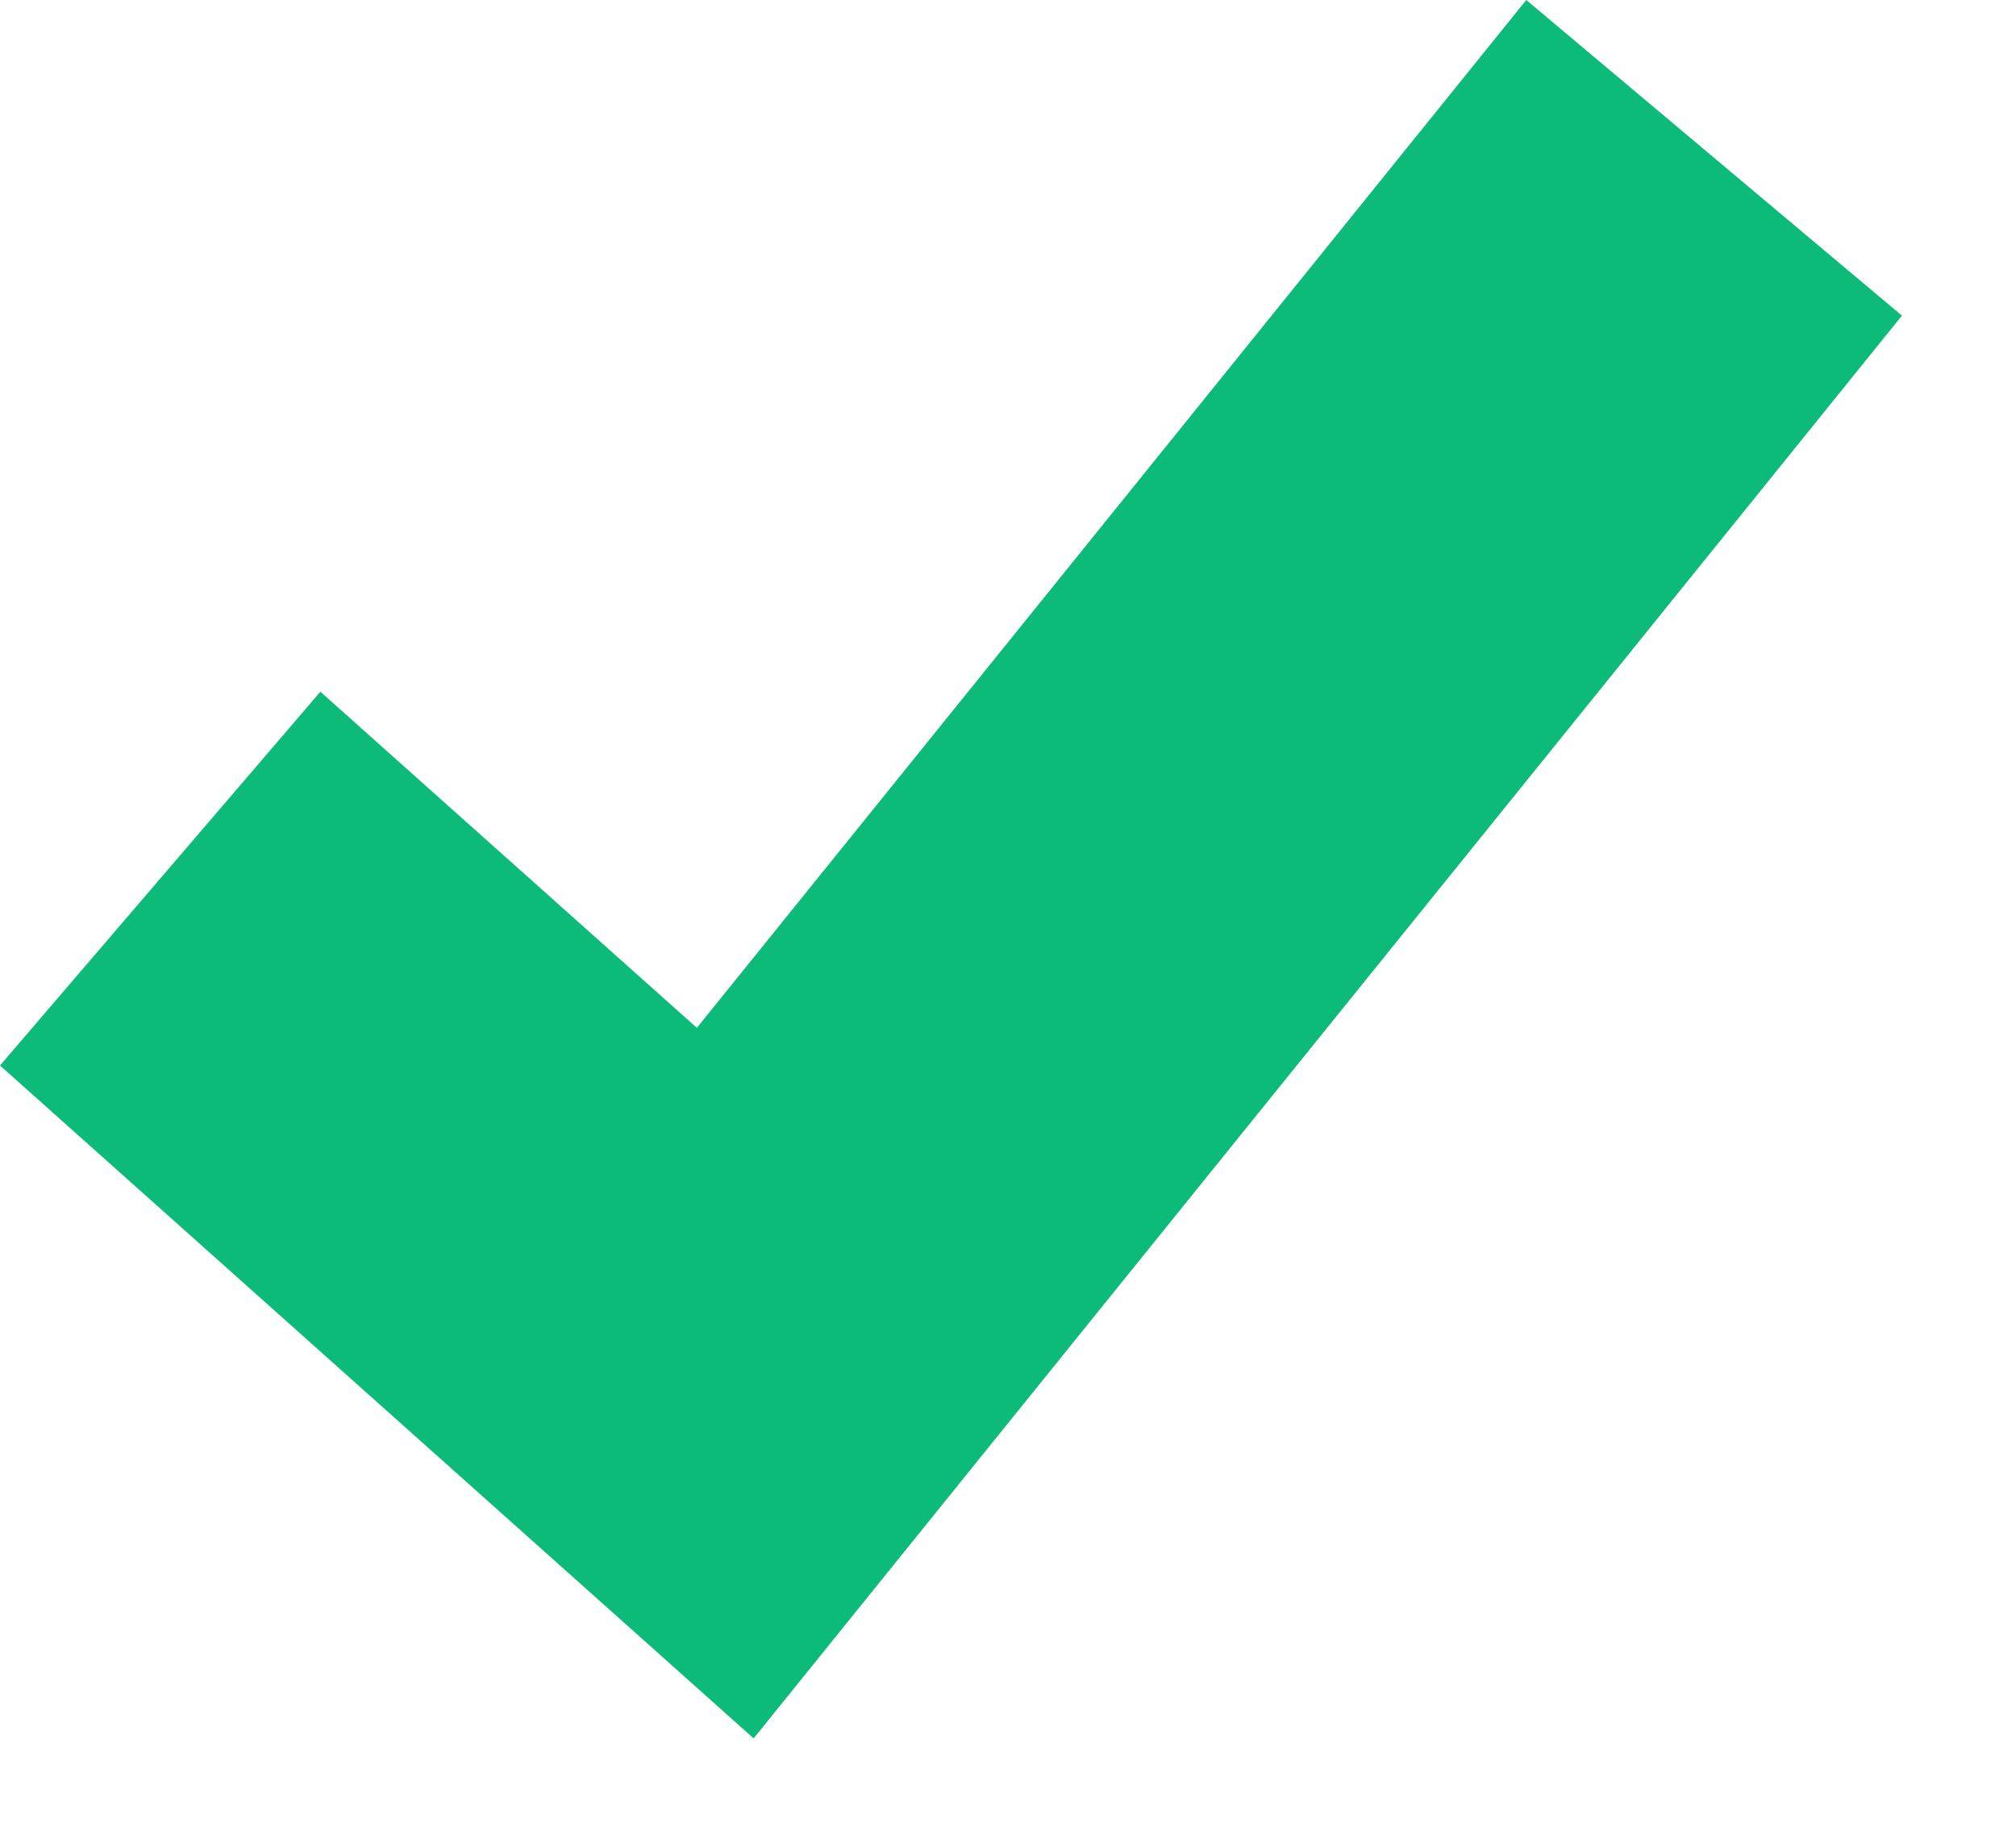 <svg width="12" height="11" viewBox="0 0 12 11" fill="none" xmlns="http://www.w3.org/2000/svg">
<path fill-rule="evenodd" clip-rule="evenodd" d="M4.148 6.119L9.085 0L11.321 1.879L4.486 10.349L0 6.343L1.907 4.118L4.148 6.119Z" fill="#0CBA7A"/>
</svg>
